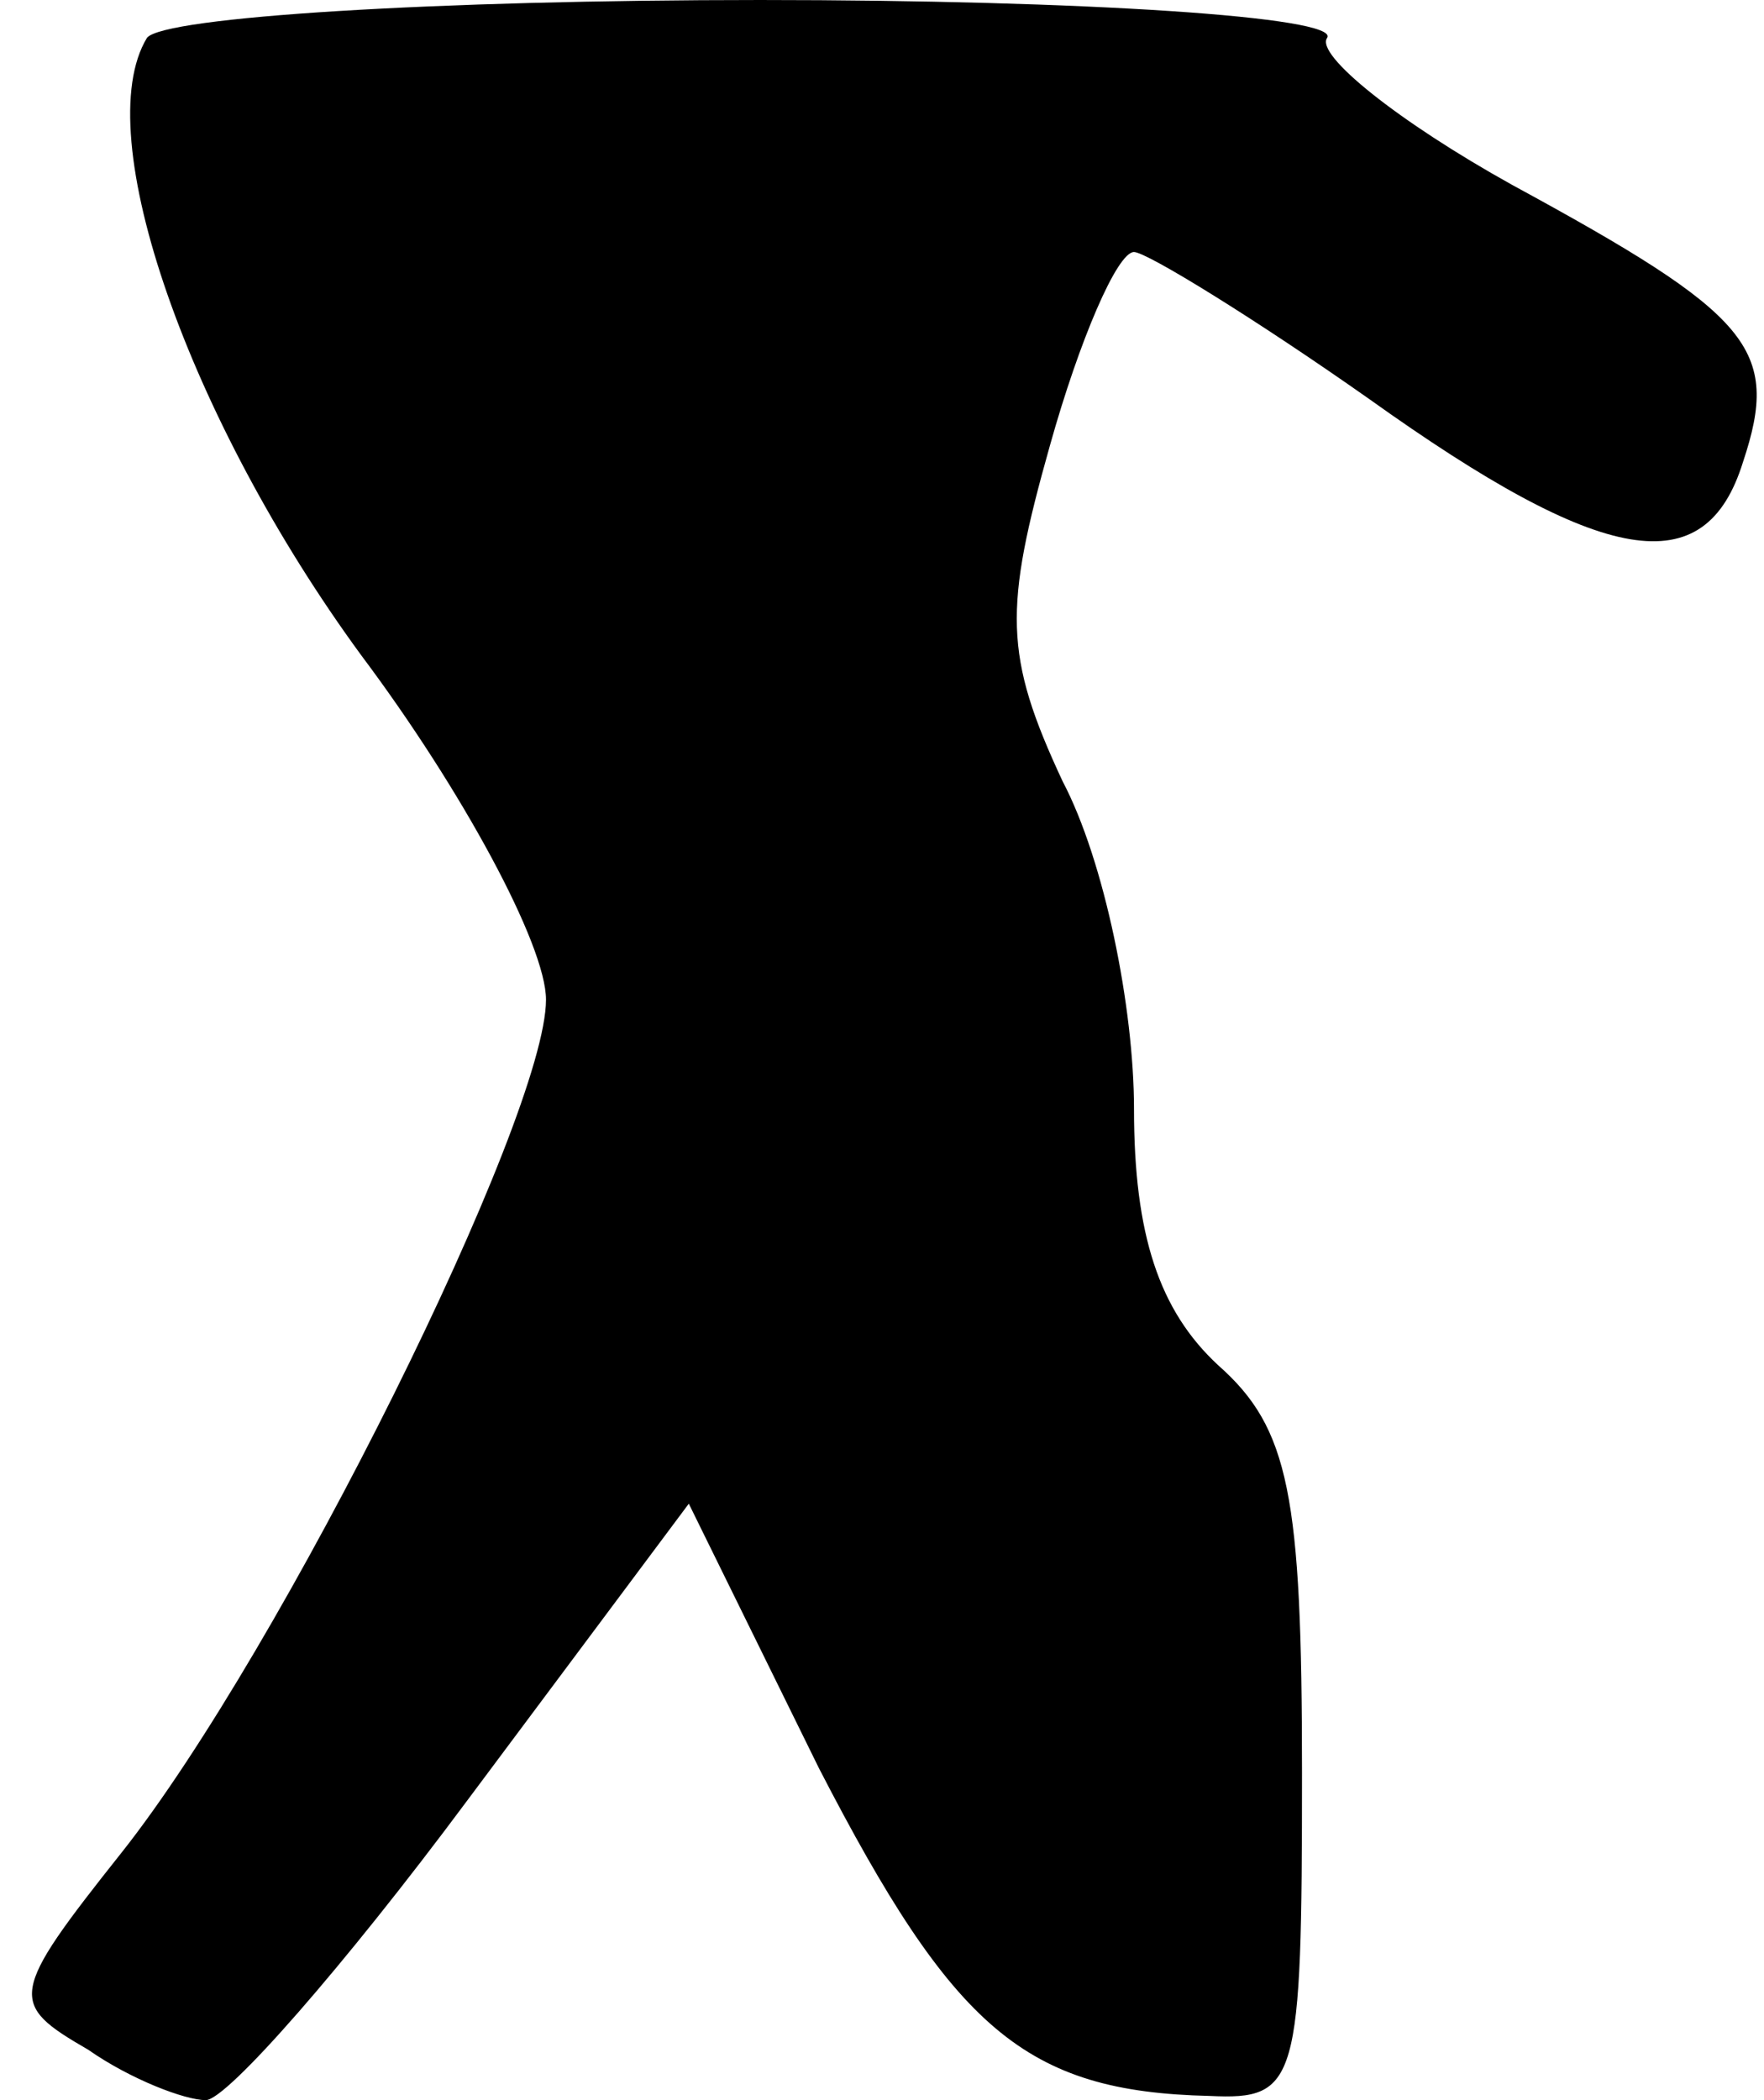 <?xml version="1.0" standalone="no"?>
<!DOCTYPE svg PUBLIC "-//W3C//DTD SVG 20010904//EN"
 "http://www.w3.org/TR/2001/REC-SVG-20010904/DTD/svg10.dtd">
<svg version="1.0" xmlns="http://www.w3.org/2000/svg"
 width="42pt" height="50pt" viewBox="0 0 42 50"
 preserveAspectRatio="xMidYMid meet">
<g transform="translate(0,50) scale(0.1,-0.1)"
fill="#000000" stroke="none">
<path fill="#000000" stroke="none" d="M35 491 c-14 -23 10 -91 51 -147 24
-32 44 -69 44 -82 0 -28 -63 -155 -101 -203 -27 -34 -27 -36 -8 -47 10 -7 23
-12 28 -12 5 0 33 32 62 71 l53 71 31 -63 c32 -62 49 -77 93 -78 21 -1 22 3
22 77 0 66 -3 82 -20 97 -14 13 -20 31 -20 61 0 24 -7 59 -17 78 -14 30 -14
41 -3 80 7 25 16 46 20 46 3 0 29 -16 56 -35 56 -40 80 -44 89 -15 9 27 2 35
-55 66 -27 15 -47 31 -44 35 3 5 -58 9 -135 9 -77 0 -142 -4 -146 -9z"/>
</g>
</svg>

